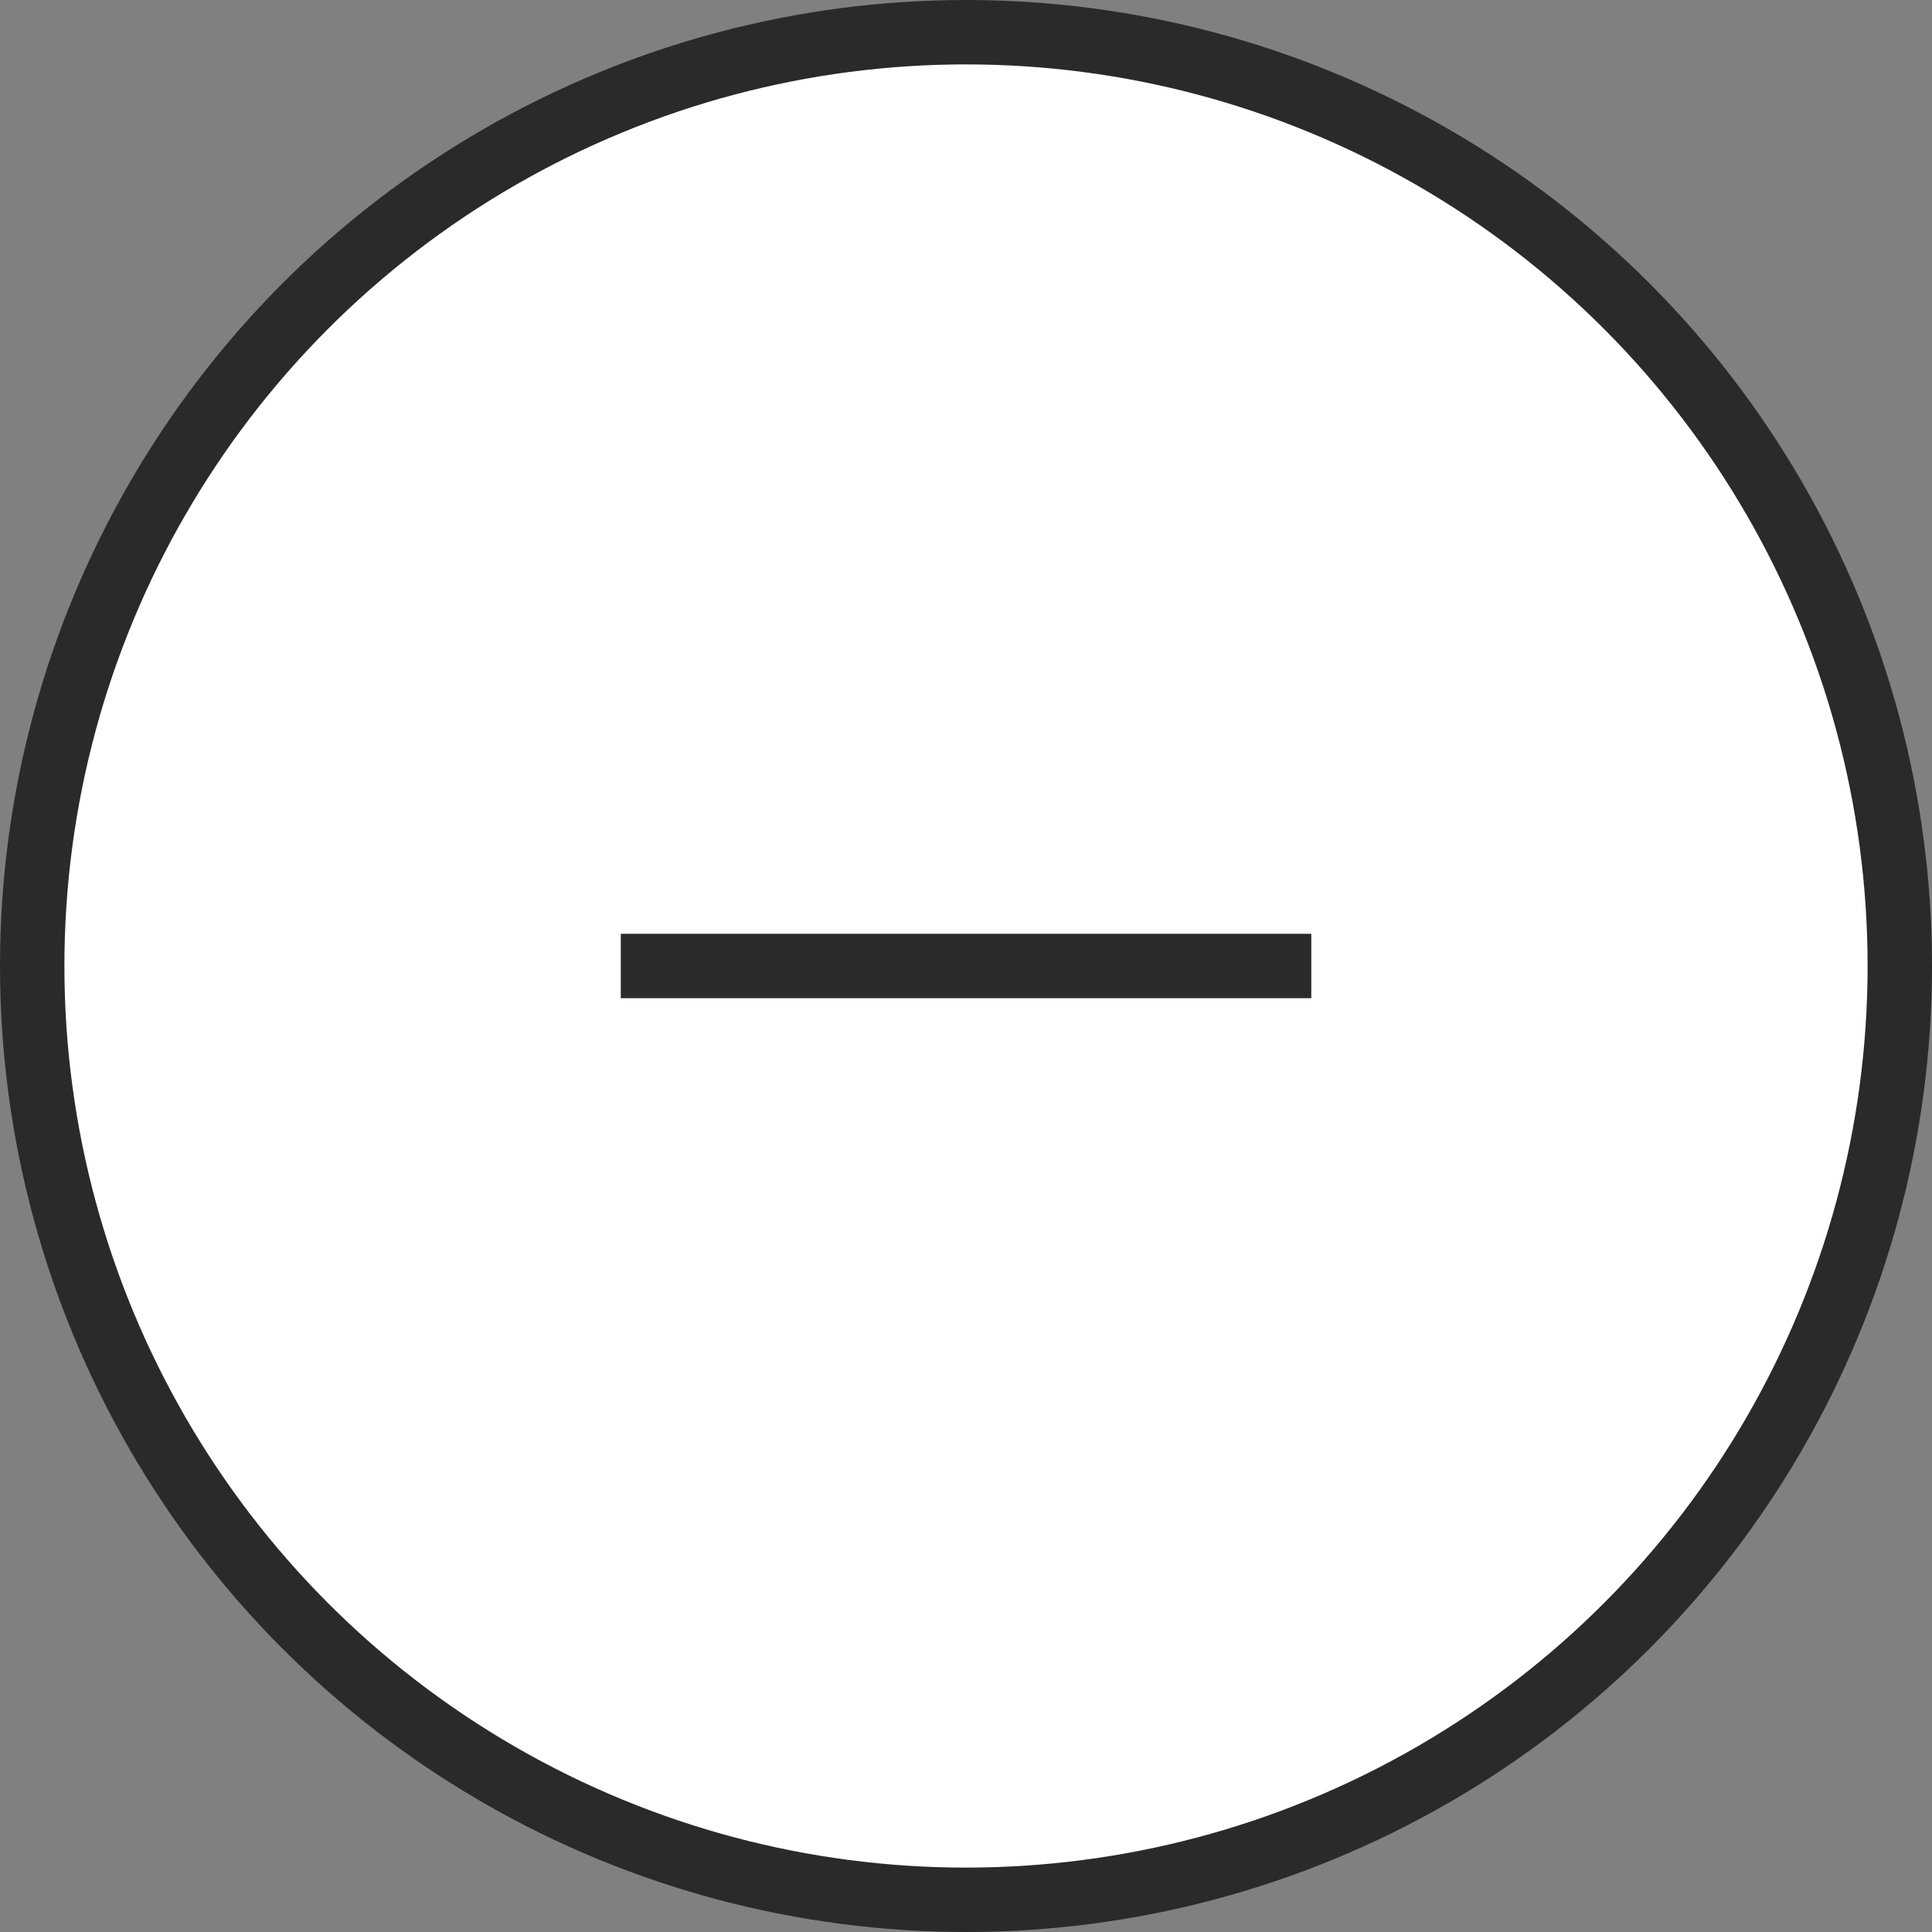 <svg width="36" height="36" viewBox="0 0 36 36" fill="none" xmlns="http://www.w3.org/2000/svg">
<rect x="0" y="0" width="36" height="36" fill="#808080" stroke="none"/>
<circle cx="18" cy="18" r="17.4" fill="white" stroke="#2B2A2B" stroke-width="1.2"/>
<path d="M23.834 18L12.167 18" stroke="#2B2A2B" stroke-width="1.2" stroke-linecap="square" stroke-linejoin="round"/>
</svg>
